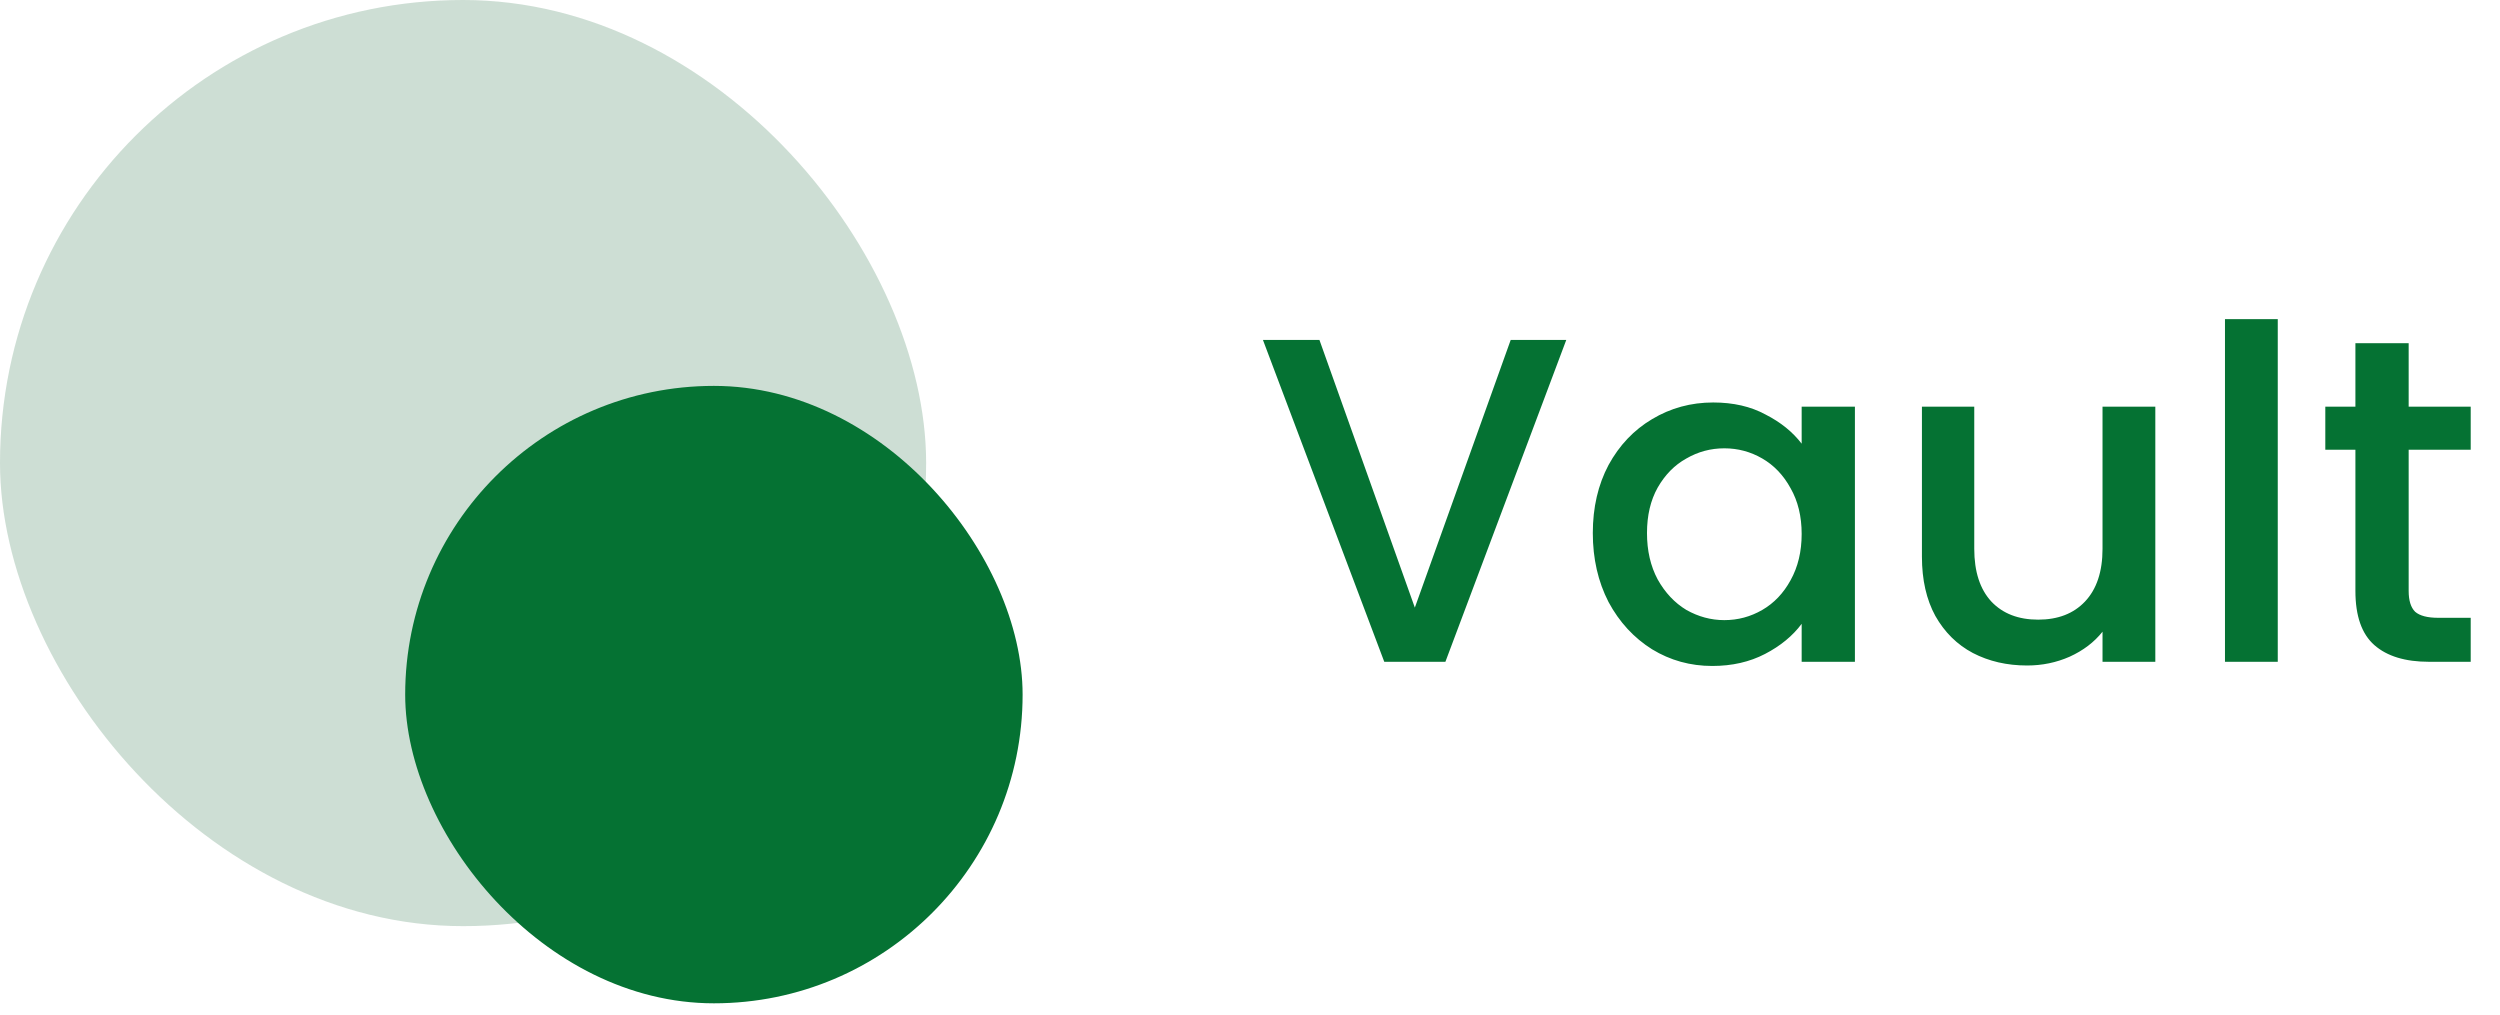<svg width="202" height="82" viewBox="0 0 202 82" fill="none" xmlns="http://www.w3.org/2000/svg">
<path d="M126.554 27.469L116.788 53.473H111.849L102.046 27.469H106.611L114.319 49.095L122.064 27.469H126.554ZM128.699 43.071C128.699 41.001 129.123 39.168 129.971 37.571C130.844 35.975 132.017 34.74 133.488 33.867C134.985 32.969 136.631 32.52 138.427 32.52C140.049 32.52 141.458 32.844 142.655 33.493C143.878 34.116 144.85 34.902 145.574 35.85V32.857H149.877V53.473H145.574V50.405C144.85 51.378 143.865 52.188 142.618 52.837C141.371 53.486 139.949 53.81 138.353 53.81C136.582 53.81 134.96 53.361 133.488 52.463C132.017 51.54 130.844 50.268 129.971 48.646C129.123 47 128.699 45.142 128.699 43.071ZM145.574 43.146C145.574 41.724 145.275 40.49 144.676 39.442C144.102 38.394 143.341 37.596 142.393 37.047C141.446 36.498 140.423 36.224 139.325 36.224C138.228 36.224 137.205 36.498 136.257 37.047C135.309 37.571 134.536 38.357 133.937 39.404C133.364 40.427 133.077 41.65 133.077 43.071C133.077 44.493 133.364 45.74 133.937 46.813C134.536 47.886 135.309 48.709 136.257 49.282C137.23 49.831 138.253 50.106 139.325 50.106C140.423 50.106 141.446 49.831 142.393 49.282C143.341 48.734 144.102 47.935 144.676 46.888C145.275 45.815 145.574 44.568 145.574 43.146ZM174.15 32.857V53.473H169.884V51.041C169.211 51.889 168.325 52.562 167.228 53.061C166.155 53.535 165.008 53.772 163.786 53.772C162.164 53.772 160.705 53.436 159.408 52.762C158.136 52.089 157.126 51.091 156.377 49.769C155.654 48.447 155.292 46.85 155.292 44.98V32.857H159.52V44.343C159.52 46.189 159.982 47.611 160.905 48.609C161.827 49.582 163.087 50.068 164.684 50.068C166.28 50.068 167.54 49.582 168.463 48.609C169.41 47.611 169.884 46.189 169.884 44.343V32.857H174.15ZM184.043 25.785V53.473H179.778V25.785H184.043ZM194.62 36.336V47.748C194.62 48.522 194.794 49.083 195.144 49.432C195.518 49.756 196.141 49.919 197.014 49.919H199.633V53.473H196.266C194.345 53.473 192.874 53.024 191.851 52.126C190.828 51.228 190.317 49.769 190.317 47.748V36.336H187.885V32.857H190.317V27.731H194.62V32.857H199.633V36.336H194.62Z" fill="#057233"/>
<rect opacity="0.2" width="74.832" height="74.832" rx="37.416" fill="#085E2C"/>
<rect x="32.739" y="31.18" width="49.888" height="49.888" rx="24.944" fill="#057233"/>
</svg>
